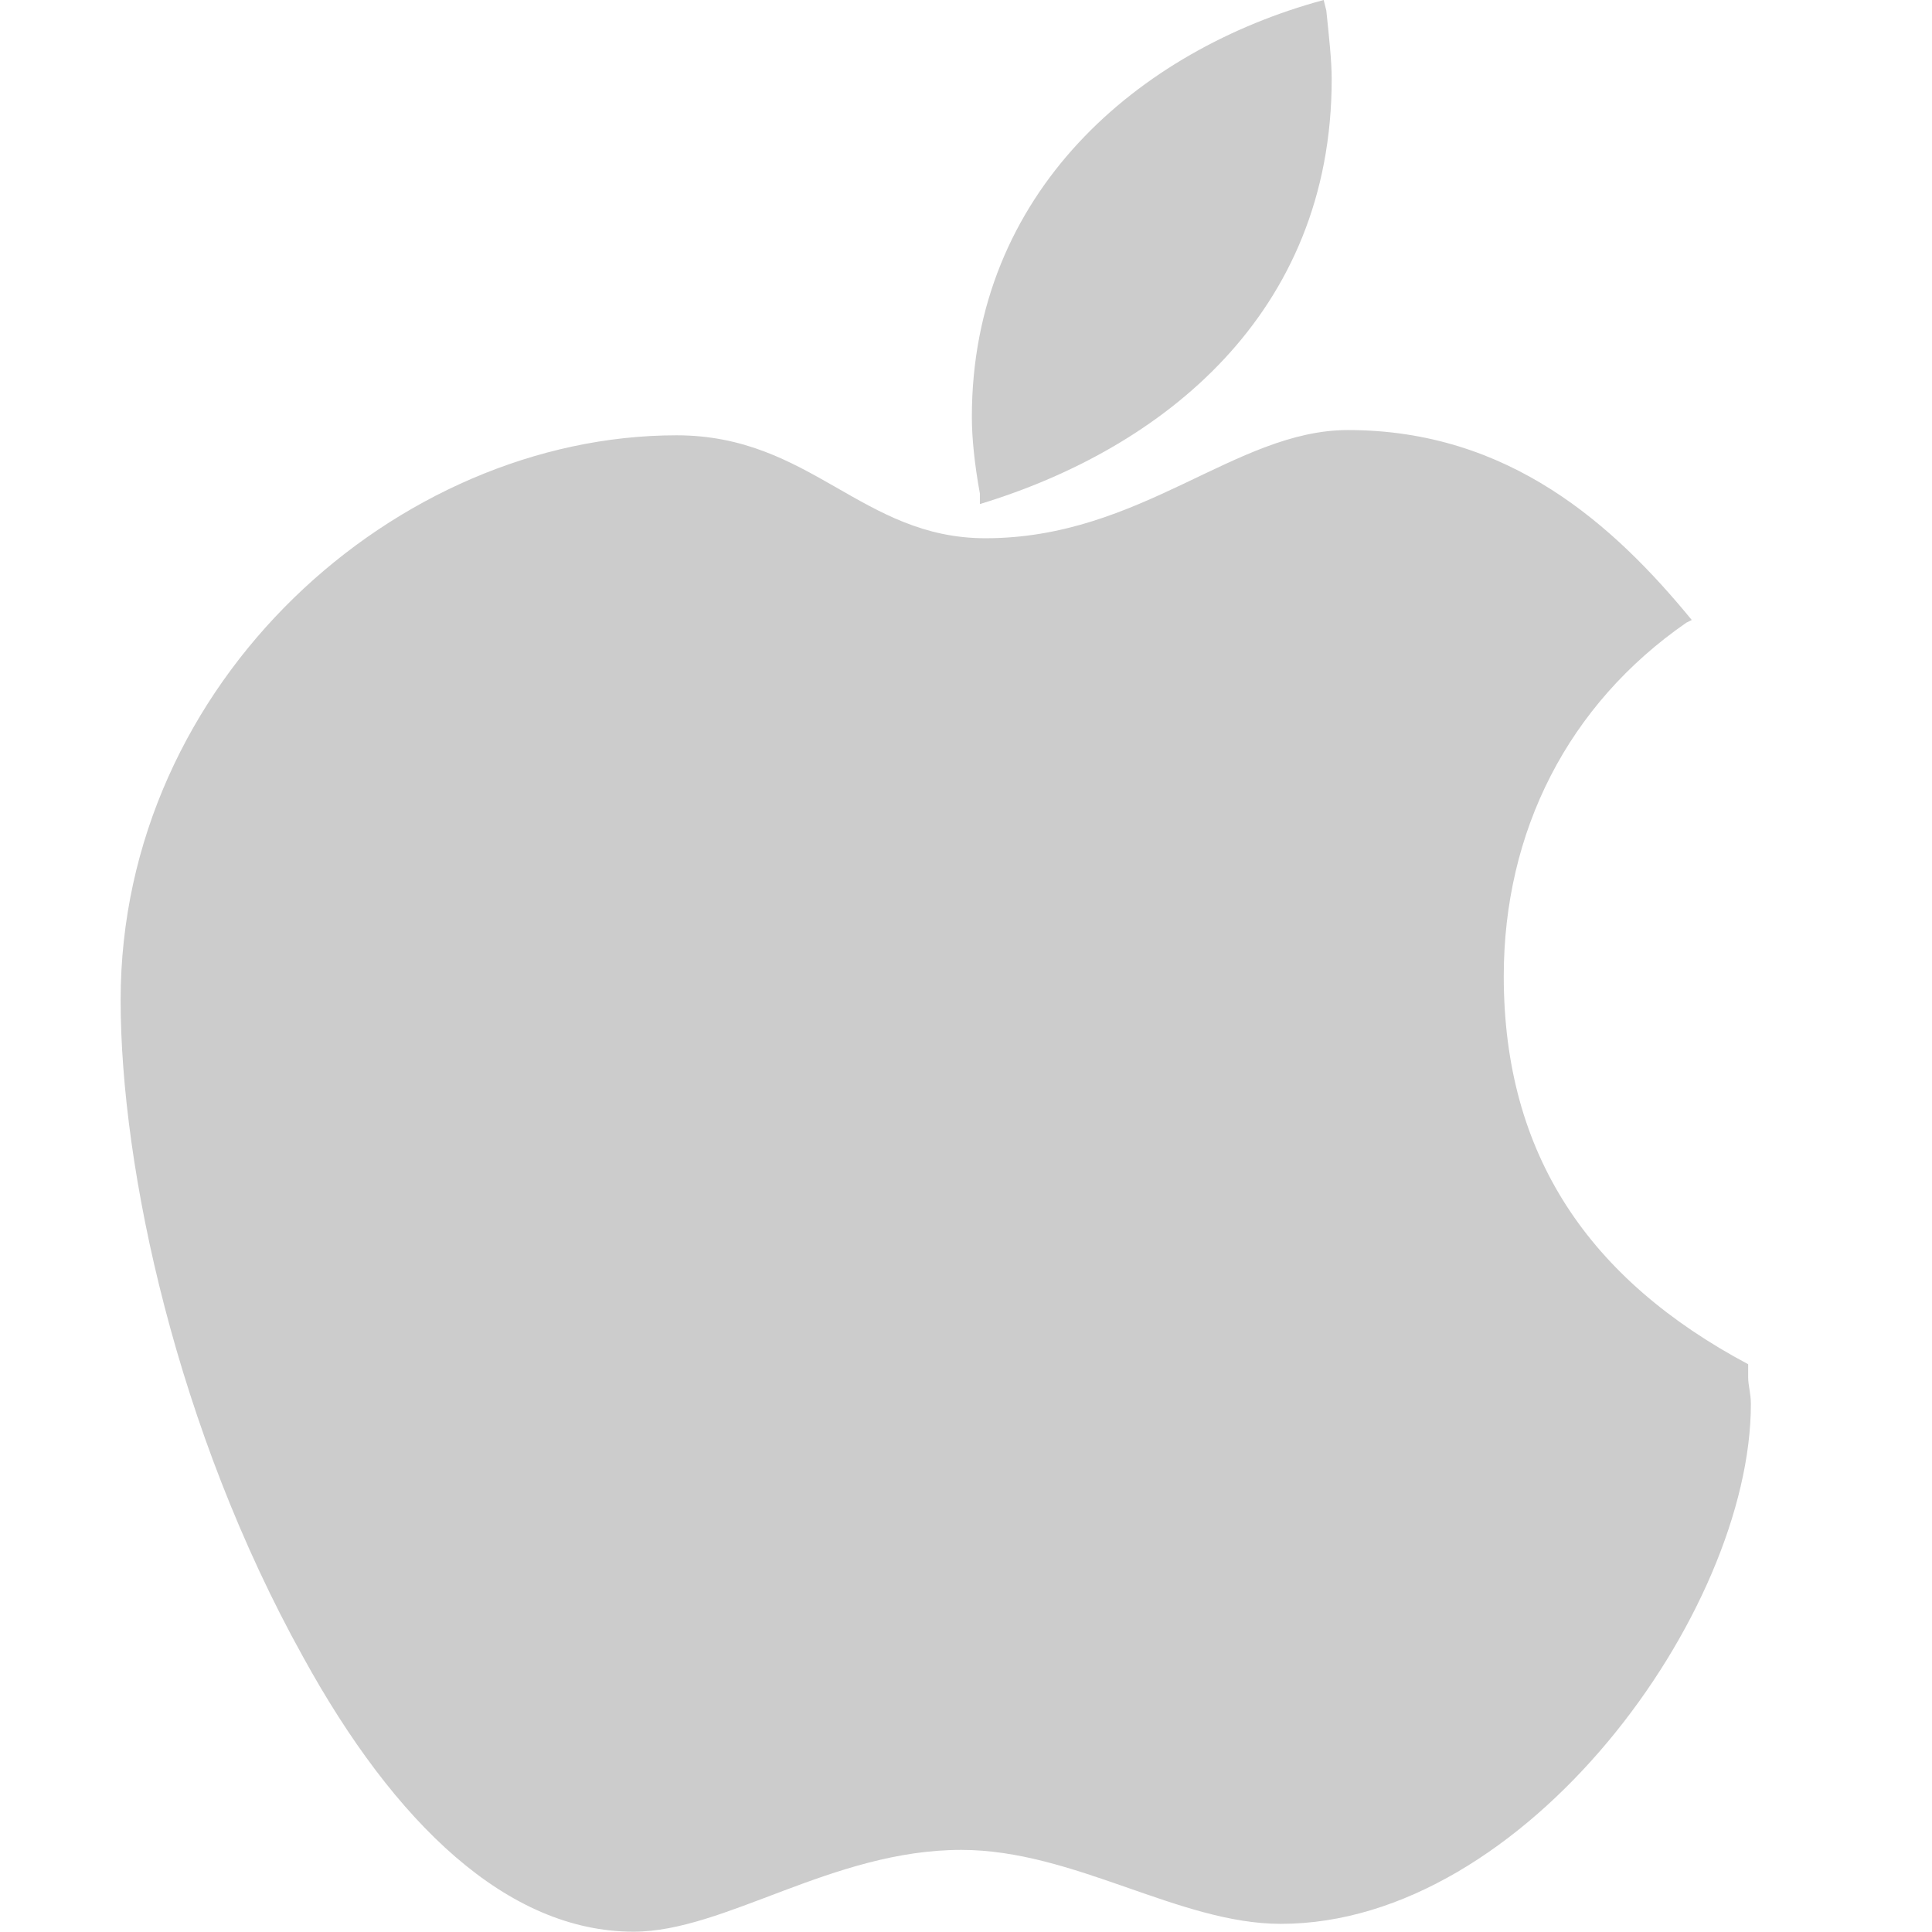 <svg height="32" version="1.0" width="32" xml:space="preserve" xmlns="http://www.w3.org/2000/svg"><g clip-rule="evenodd" fill="#CCC" fill-rule="evenodd"><path d="M28.955 22.814v-.218c-2.624-1.399-4.048-3.453-4.048-6.426 0-2.404 1.068-4.503 3.025-5.857l.089-.044c-1.29-1.573-3.025-3.146-5.694-3.146-1.868 0-3.425 1.792-6.005 1.792-2.046 0-2.892-1.705-5.116-1.705-4.626 0-9.208 4.065-9.208 9.354 0 2.798.934 7.126 3.025 10.885 1.513 2.754 3.381 4.546 5.472 4.546 1.512 0 3.291-1.355 5.427-1.355 1.868 0 3.604 1.225 5.293 1.225 4.049 0 7.785-5.158 7.785-8.61 0-.178-.045-.309-.045-.441z"/><path d="M16.229 8.349c3.025-.918 5.828-3.148 5.828-7.038 0-.306-.044-.699-.089-1.136L21.924 0c-3.069.829-5.827 3.19-5.827 6.906 0 .35.045.787.133 1.268v.175z"/></g></svg>